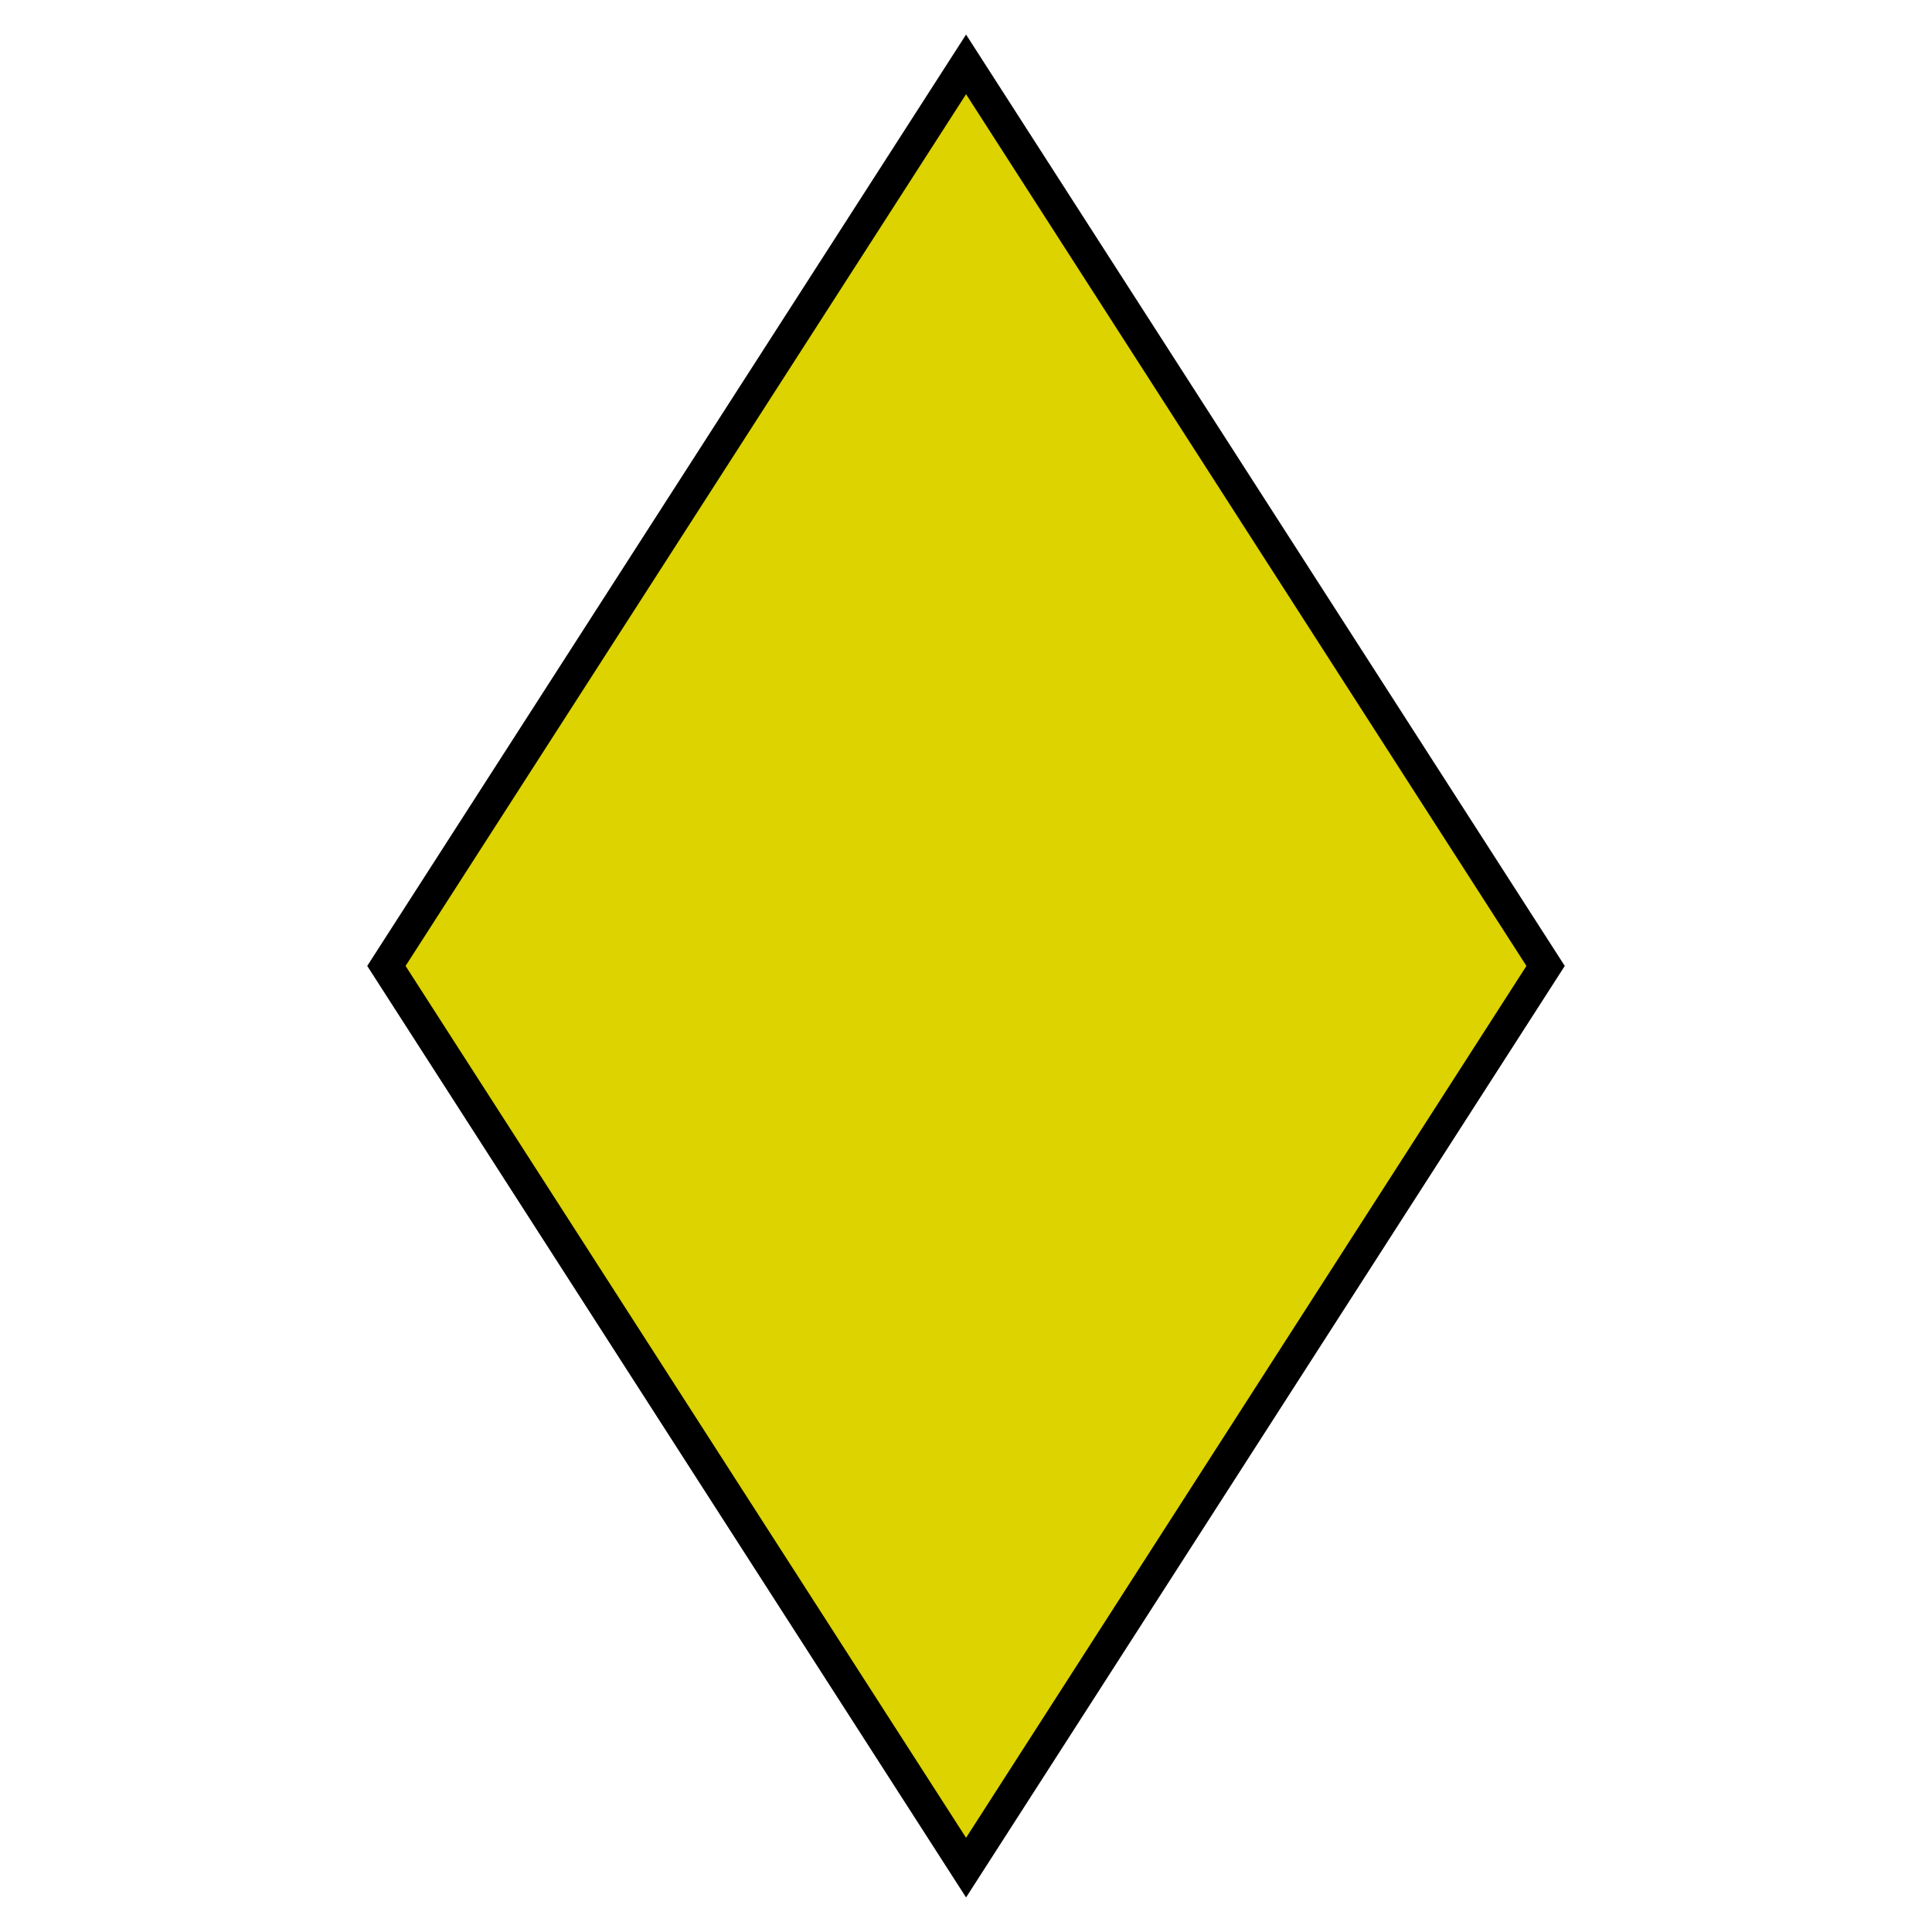 <?xml version="1.0" encoding="UTF-8" standalone="no"?>
<!-- Created with Inkscape (http://www.inkscape.org/) -->

<svg
   xmlns:dc="http://purl.org/dc/elements/1.1/"
   xmlns:cc="http://creativecommons.org/ns#"
   xmlns:rdf="http://www.w3.org/1999/02/22-rdf-syntax-ns#"
   xmlns:svg="http://www.w3.org/2000/svg"
   xmlns="http://www.w3.org/2000/svg"
   xmlns:sodipodi="http://sodipodi.sourceforge.net/DTD/sodipodi-0.dtd"
   xmlns:inkscape="http://www.inkscape.org/namespaces/inkscape"
   sodipodi:docname="YellowIcon.svg"
   inkscape:version="0.92.3 (2405546, 2018-03-11)"
   id="svg8"
   version="1.1"
   viewBox="0 0 15.875 15.875"
   height="60"
   width="60">
  <defs
     id="defs2">
    <inkscape:perspective
       sodipodi:type="inkscape:persp3d"
       inkscape:vp_x="0 : 7.9375005 : 1"
       inkscape:vp_y="0 : 1000 : 0"
       inkscape:vp_z="15.875 : 7.9375005 : 1"
       inkscape:persp3d-origin="7.9375 : 5.291667 : 1"
       id="perspective817" />
    <filter
       inkscape:label="Growing Cells"
       inkscape:menu="Overlays"
       inkscape:menu-tooltip="Random rounded living cells like fill"
       style="color-interpolation-filters:sRGB;"
       id="filter1519">
      <feTurbulence
         type="fractalNoise"
         baseFrequency="0.1"
         numOctaves="3"
         result="result7"
         id="feTurbulence1501" />
      <feColorMatrix
         values="0"
         result="result8"
         type="saturate"
         id="feColorMatrix1503" />
      <feColorMatrix
         values="1 0 0 0 0 0 1 0 0 0 0 0 1 0 0 0 0 0 20 -12 "
         result="result6"
         type="matrix"
         id="feColorMatrix1505" />
      <feGaussianBlur
         stdDeviation="2"
         result="result5"
         in="result6"
         id="feGaussianBlur1507" />
      <feColorMatrix
         in="result5"
         values="1 0 0 0 0 0 1 0 0 0 0 0 1 0 0 0 0 0 10 -0.1 "
         result="result0"
         type="matrix"
         id="feColorMatrix1509" />
      <feComposite
         k1="0.8"
         k2="1"
         in2="SourceGraphic"
         operator="arithmetic"
         result="result3"
         in="result0"
         id="feComposite1511" />
      <feComposite
         operator="atop"
         in2="result8"
         id="feComposite1513" />
      <feBlend
         mode="normal"
         in2="SourceGraphic"
         result="result9"
         id="feBlend1515" />
      <feComposite
         in="result9"
         in2="SourceGraphic"
         operator="atop"
         result="result2"
         id="feComposite1517" />
    </filter>
  </defs>
  <sodipodi:namedview
     showguides="false"
     inkscape:window-maximized="1"
     inkscape:window-y="-8"
     inkscape:window-x="-8"
     inkscape:window-height="1017"
     inkscape:window-width="1920"
     units="px"
     showgrid="true"
     inkscape:current-layer="layer1"
     inkscape:document-units="in"
     inkscape:cy="30.632575"
     inkscape:cx="7.1044137"
     inkscape:zoom="11.2"
     inkscape:pageshadow="2"
     inkscape:pageopacity="0.0"
     borderopacity="1.0"
     bordercolor="#666666"
     pagecolor="#ffffff"
     id="base">
    <inkscape:grid
       type="xygrid"
       id="grid812"
       units="px"
       empspacing="1"
       spacingx="0.529"
       spacingy="0.529" />
  </sodipodi:namedview>
  <g
     inkscape:label="Layer 1"
     inkscape:groupmode="layer"
     id="layer1"
     transform="translate(0,-281.125)">
    <path
       style="fill:#dcd300;fill-opacity:1;stroke:#000000;stroke-width:0.265px;stroke-linecap:butt;stroke-linejoin:miter;stroke-opacity:1;filter:url(#filter1519)"
       d="M 3.175,289.062 7.938,281.654 12.7,289.062 7.938,296.471 Z"
       id="path835"
       inkscape:connector-curvature="0" />
  </g>
</svg>
